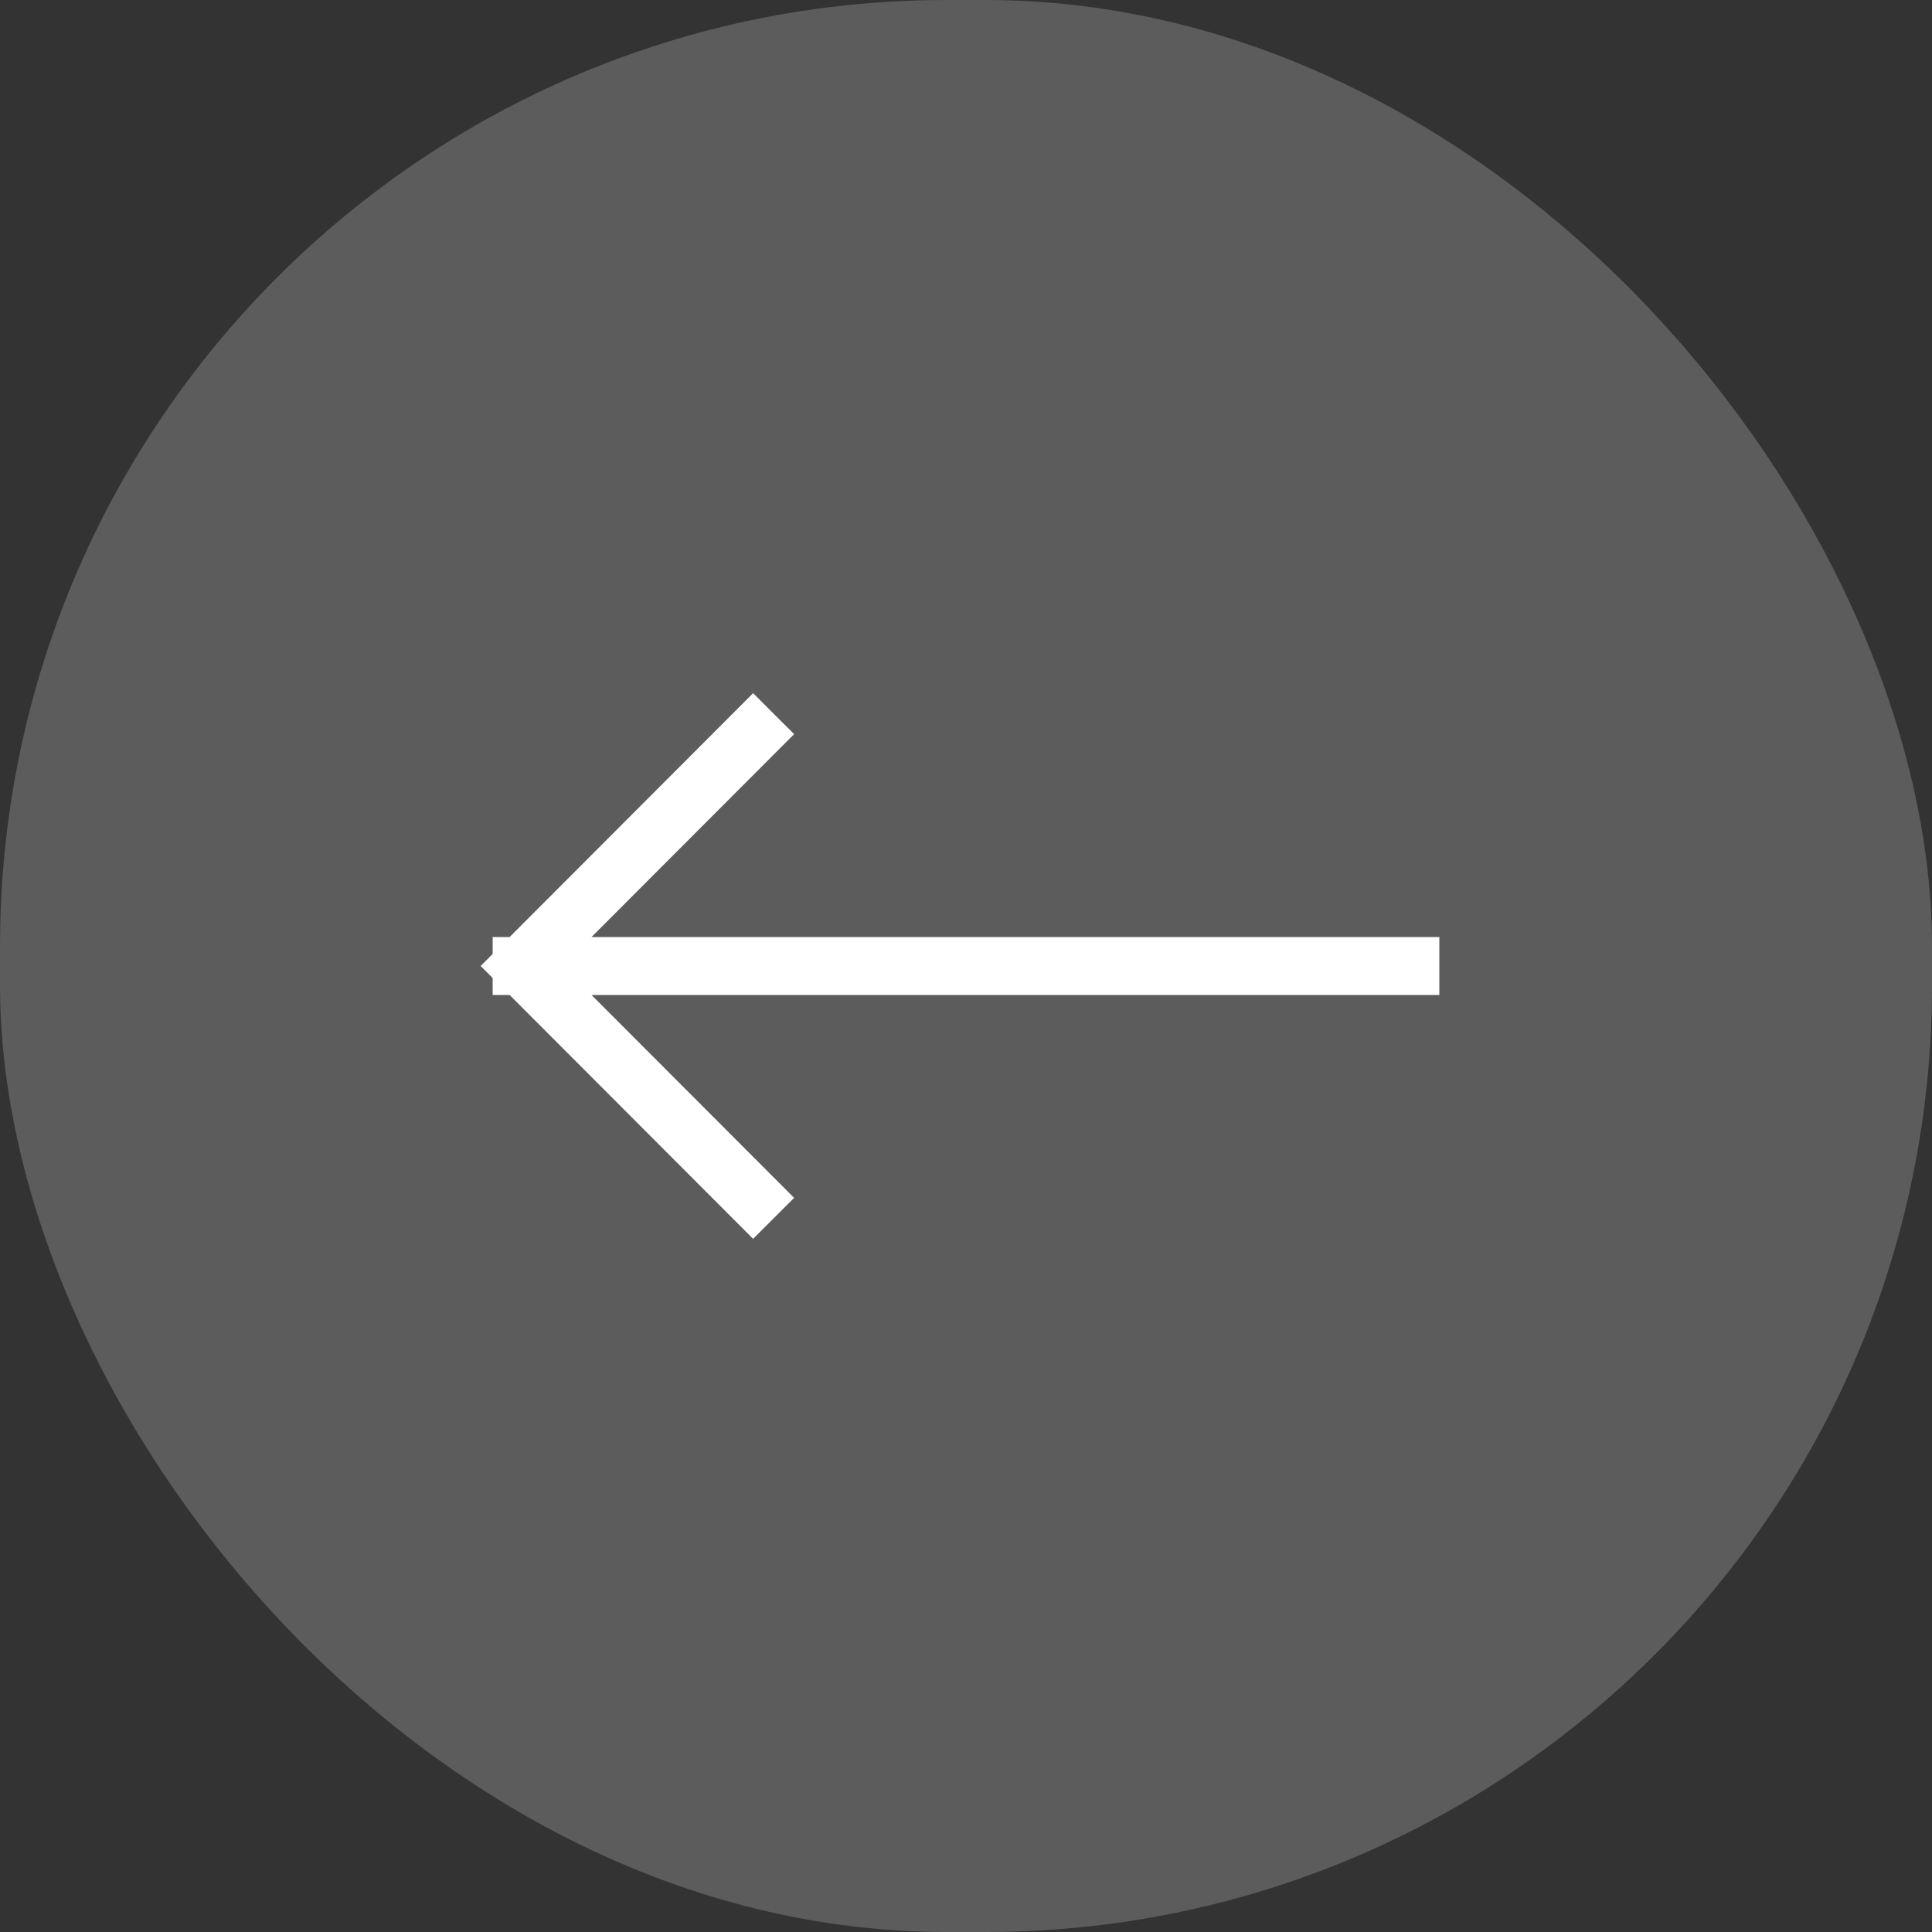 <svg width="50" height="50" viewBox="0 0 50 50" fill="none" xmlns="http://www.w3.org/2000/svg">
<rect x="0" y="0" width="50" height="50" fill="#333333" stroke="none"/>
<rect width="50" height="50" rx="24.5" fill="white" fill-opacity="0.2"/>
<path d="M36.5 25L13.5 25M13.5 25L19.491 19M13.5 25L19.491 31" stroke="white" stroke-width="1.5" stroke-linecap="square"/>
</svg>
